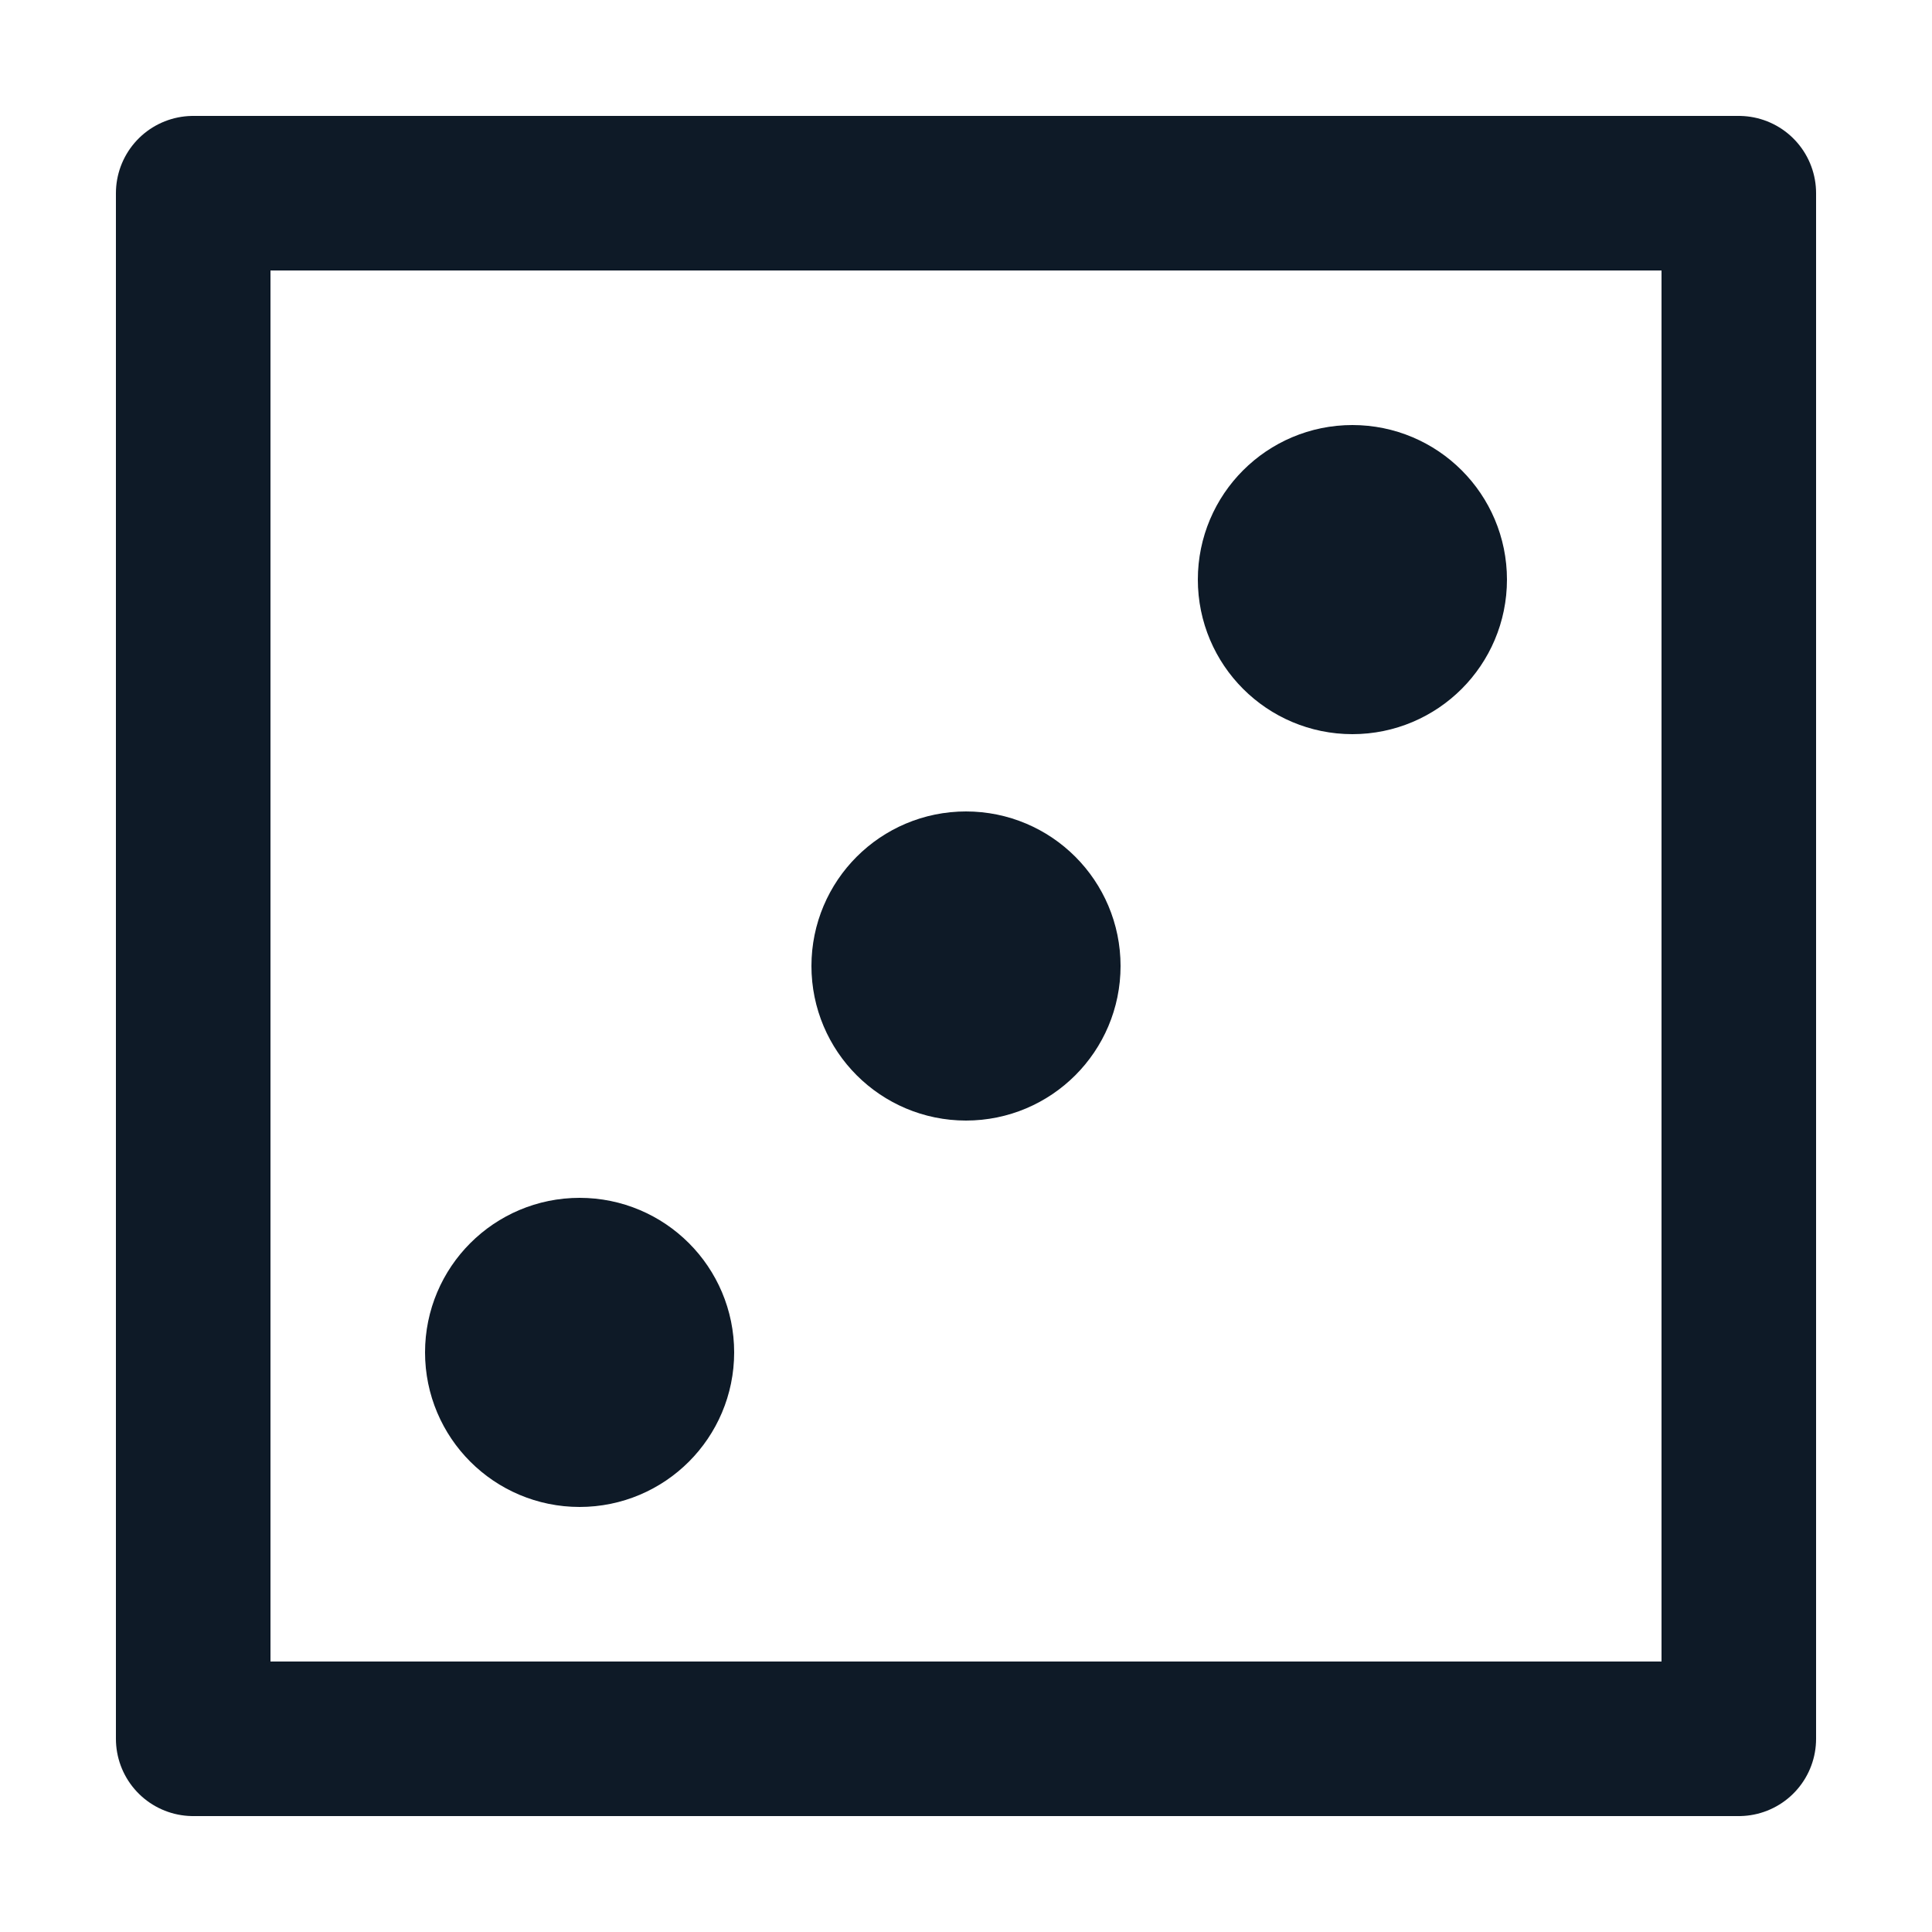 <svg fill='none' stroke='#0E1A27' stroke-width='8' stroke-dashoffset='0' stroke-dasharray='0' stroke-linecap='round' stroke-linejoin='round' xmlns='http://www.w3.org/2000/svg' viewBox='0 0 100 100'><rect x="10" y="10" width="80" height="80"/><circle cx="70" cy="30" r="4"/><circle cx="50" cy="50" r="4"/><circle cx="30" cy="70" r="4"/></svg>